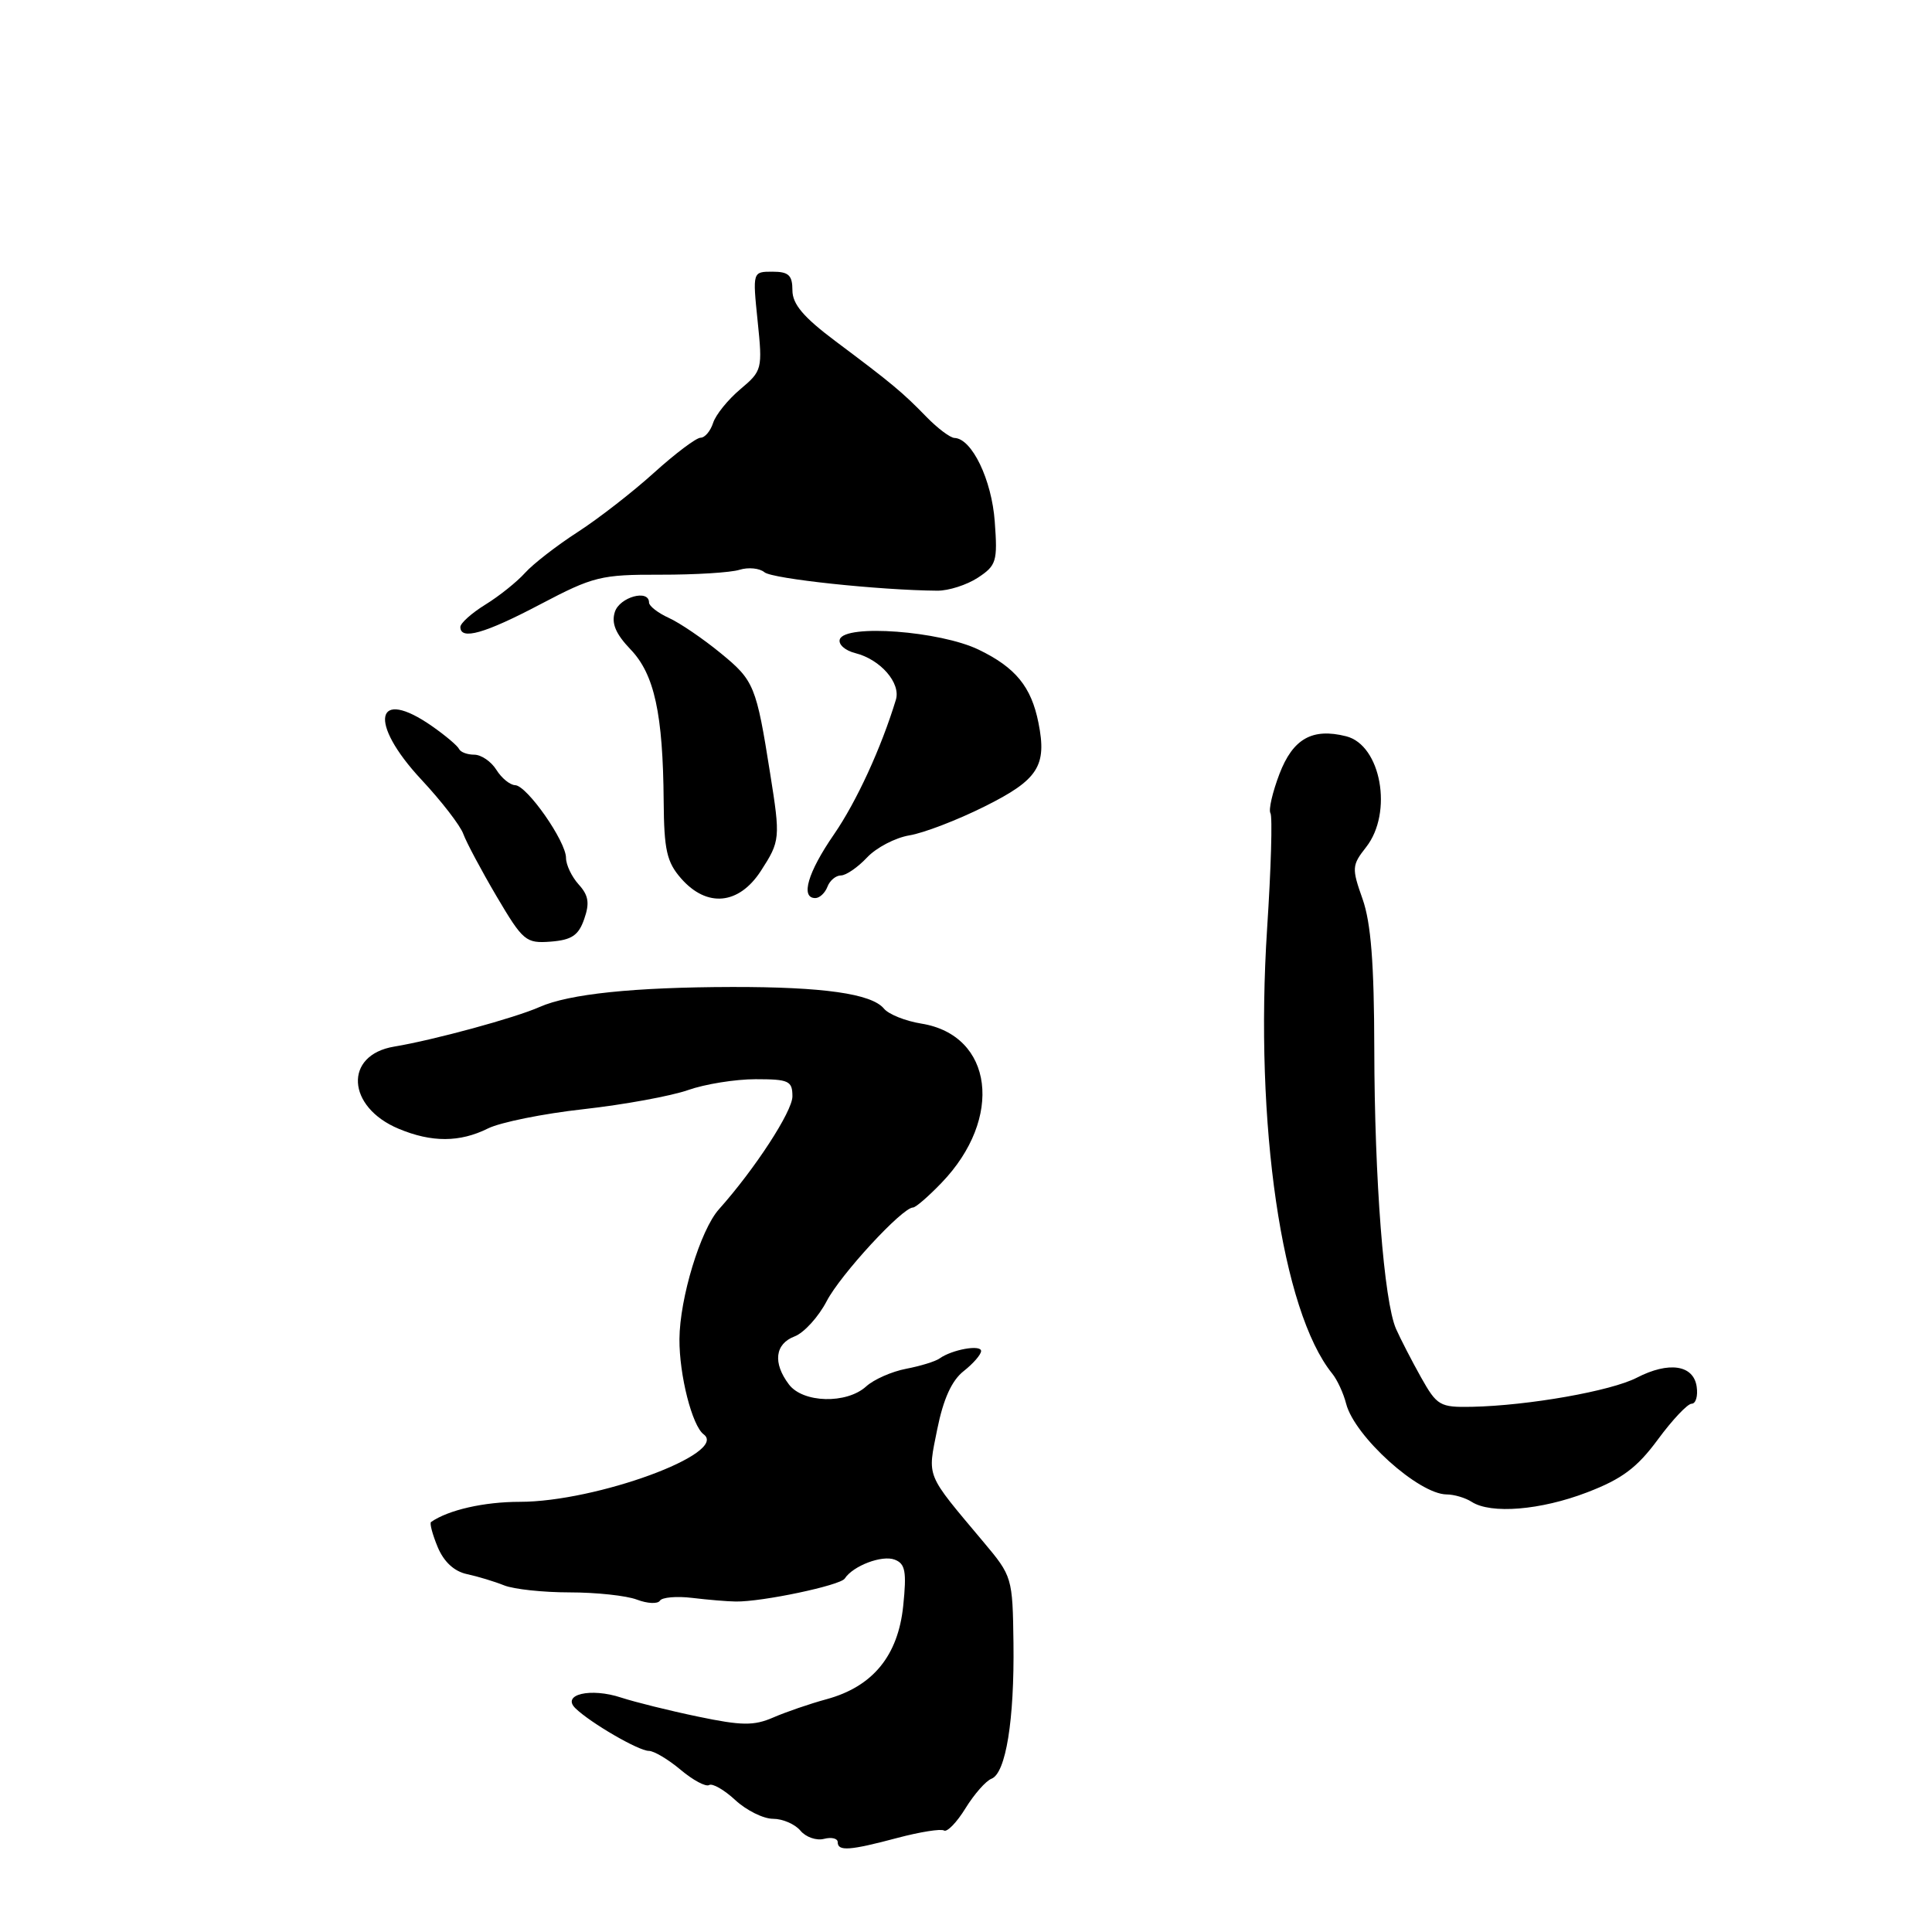 <?xml version="1.0" encoding="UTF-8" standalone="no"?>
<!DOCTYPE svg PUBLIC "-//W3C//DTD SVG 1.1//EN" "http://www.w3.org/Graphics/SVG/1.1/DTD/svg11.dtd" >
<svg xmlns="http://www.w3.org/2000/svg" xmlns:xlink="http://www.w3.org/1999/xlink" version="1.1" viewBox="0 0 256 256">
 <g >
 <path fill="currentColor"
d=" M 118.92 243.53 C 121.90 242.74 124.67 242.30 125.08 242.55 C 125.49 242.81 126.78 241.48 127.93 239.61 C 129.09 237.73 130.64 235.97 131.38 235.69 C 133.28 234.95 134.42 227.91 134.29 217.71 C 134.18 209.04 134.12 208.85 130.34 204.35 C 122.56 195.08 122.89 195.89 124.19 189.38 C 125.00 185.37 126.11 182.92 127.69 181.68 C 128.96 180.68 130.00 179.48 130.00 179.02 C 130.00 178.13 126.16 178.82 124.50 180.00 C 123.95 180.40 121.95 181.01 120.07 181.37 C 118.18 181.73 115.79 182.78 114.77 183.71 C 112.18 186.06 106.40 185.91 104.54 183.45 C 102.38 180.60 102.68 178.07 105.29 177.08 C 106.54 176.60 108.45 174.50 109.54 172.41 C 111.36 168.90 119.56 160.00 120.98 160.00 C 121.33 160.00 123.02 158.54 124.74 156.75 C 133.02 148.17 131.63 137.16 122.07 135.63 C 119.97 135.29 117.74 134.40 117.12 133.64 C 115.48 131.67 109.07 130.76 97.00 130.78 C 83.96 130.81 75.41 131.70 71.50 133.43 C 68.24 134.88 57.47 137.81 52.23 138.68 C 45.54 139.79 45.92 146.69 52.83 149.57 C 57.20 151.40 60.93 151.38 64.65 149.53 C 66.27 148.72 71.98 147.56 77.34 146.97 C 82.70 146.37 88.92 145.23 91.17 144.44 C 93.41 143.65 97.44 143.00 100.13 143.00 C 104.53 143.00 105.00 143.22 105.00 145.28 C 105.00 147.26 100.03 154.90 95.25 160.25 C 92.81 162.99 90.07 172.01 90.03 177.43 C 90.00 182.21 91.71 188.92 93.24 190.06 C 96.60 192.55 79.01 199.00 68.87 199.00 C 64.15 199.00 59.43 200.07 57.12 201.67 C 56.90 201.82 57.30 203.31 57.99 204.98 C 58.81 206.95 60.18 208.22 61.88 208.58 C 63.32 208.89 65.53 209.56 66.80 210.07 C 68.06 210.58 71.97 211.00 75.48 211.00 C 79.00 211.00 83.01 211.43 84.40 211.96 C 85.79 212.49 87.16 212.55 87.44 212.10 C 87.72 211.65 89.65 211.48 91.72 211.73 C 93.80 211.98 96.40 212.20 97.50 212.21 C 100.99 212.26 111.33 210.08 111.93 209.17 C 113.04 207.47 116.88 206.02 118.55 206.66 C 119.96 207.20 120.15 208.23 119.68 212.79 C 119.00 219.40 115.65 223.48 109.54 225.15 C 107.32 225.75 104.13 226.85 102.45 227.58 C 99.89 228.69 98.28 228.67 92.49 227.46 C 88.69 226.67 84.11 225.53 82.31 224.94 C 78.26 223.60 74.36 224.52 76.25 226.36 C 78.25 228.30 84.62 232.00 85.97 232.00 C 86.65 232.00 88.55 233.13 90.19 234.51 C 91.83 235.89 93.52 236.79 93.96 236.53 C 94.39 236.26 95.95 237.15 97.43 238.52 C 98.90 239.88 101.15 241.00 102.43 241.00 C 103.71 241.00 105.34 241.71 106.06 242.57 C 106.77 243.43 108.18 243.92 109.18 243.66 C 110.18 243.40 111.00 243.60 111.00 244.09 C 111.00 245.33 112.58 245.22 118.92 243.53 Z  M 210.29 197.75 C 214.92 195.98 216.91 194.49 219.67 190.75 C 221.59 188.14 223.61 186.00 224.15 186.00 C 224.70 186.00 225.00 184.99 224.82 183.75 C 224.41 180.85 221.14 180.36 216.89 182.55 C 213.47 184.32 202.54 186.25 195.02 186.41 C 190.79 186.49 190.41 186.27 188.29 182.50 C 187.06 180.30 185.57 177.41 184.98 176.08 C 183.38 172.43 182.13 156.36 182.10 138.98 C 182.08 127.67 181.66 122.29 180.55 119.13 C 179.10 115.04 179.13 114.65 181.01 112.26 C 184.61 107.69 183.00 98.72 178.37 97.56 C 173.88 96.43 171.32 97.88 169.53 102.56 C 168.61 104.98 168.07 107.31 168.34 107.75 C 168.62 108.19 168.42 115.06 167.90 123.02 C 166.22 148.98 169.84 173.73 176.52 182.00 C 177.19 182.82 178.02 184.62 178.37 186.00 C 179.49 190.33 187.96 197.98 191.68 198.02 C 192.68 198.02 194.18 198.47 195.00 199.00 C 197.55 200.65 204.14 200.11 210.29 197.75 Z  M 77.41 121.78 C 78.15 119.67 77.99 118.64 76.68 117.20 C 75.76 116.18 75.00 114.60 75.00 113.68 C 75.00 111.48 69.83 104.09 68.26 104.04 C 67.58 104.02 66.45 103.10 65.77 102.00 C 65.08 100.90 63.76 100.00 62.84 100.00 C 61.92 100.00 61.02 99.66 60.83 99.25 C 60.65 98.84 59.06 97.49 57.29 96.25 C 49.71 90.94 48.73 95.69 55.84 103.31 C 58.50 106.16 61.00 109.40 61.39 110.50 C 61.79 111.60 63.77 115.32 65.80 118.77 C 69.31 124.71 69.68 125.02 72.98 124.77 C 75.75 124.55 76.66 123.95 77.41 121.78 Z  M 100.82 115.40 C 103.38 111.44 103.42 111.09 102.05 102.50 C 100.21 90.87 99.93 90.18 95.52 86.57 C 93.17 84.64 90.07 82.53 88.63 81.88 C 87.18 81.22 86.00 80.30 86.00 79.84 C 86.00 78.03 82.10 79.11 81.47 81.09 C 80.99 82.60 81.58 83.99 83.56 86.06 C 86.71 89.35 87.85 94.57 87.94 106.17 C 87.99 112.64 88.35 114.23 90.25 116.40 C 93.67 120.30 97.90 119.90 100.82 115.40 Z  M 109.64 117.50 C 109.95 116.67 110.76 116.00 111.43 116.00 C 112.10 116.00 113.66 114.93 114.89 113.62 C 116.12 112.31 118.64 111.00 120.50 110.69 C 122.36 110.39 126.85 108.67 130.47 106.86 C 137.56 103.33 138.75 101.49 137.60 95.77 C 136.65 91.00 134.57 88.45 129.69 86.09 C 124.57 83.61 112.00 82.67 111.28 84.71 C 111.05 85.38 111.98 86.21 113.36 86.55 C 116.67 87.39 119.38 90.50 118.71 92.72 C 116.77 99.09 113.51 106.20 110.50 110.57 C 107.03 115.60 106.04 119.00 108.03 119.00 C 108.60 119.00 109.32 118.33 109.64 117.50 Z  M 71.62 80.06 C 78.62 76.38 79.63 76.13 87.49 76.15 C 92.10 76.16 96.83 75.87 97.99 75.50 C 99.15 75.14 100.64 75.28 101.30 75.83 C 102.35 76.70 116.53 78.21 124.20 78.27 C 125.69 78.28 128.10 77.51 129.57 76.55 C 132.03 74.93 132.20 74.39 131.81 69.11 C 131.41 63.57 128.78 58.10 126.47 58.03 C 125.91 58.01 124.24 56.76 122.77 55.25 C 119.58 51.97 118.20 50.82 110.72 45.22 C 106.46 42.03 105.00 40.30 105.00 38.47 C 105.00 36.47 104.50 36.00 102.36 36.00 C 99.72 36.00 99.72 36.00 100.39 42.54 C 101.05 48.92 100.99 49.14 98.09 51.58 C 96.45 52.96 94.83 54.97 94.49 56.04 C 94.14 57.12 93.40 58.00 92.83 58.00 C 92.26 58.00 89.48 60.09 86.65 62.65 C 83.82 65.21 79.25 68.76 76.50 70.53 C 73.75 72.31 70.63 74.73 69.57 75.91 C 68.50 77.10 66.14 78.99 64.32 80.11 C 62.49 81.24 61.00 82.58 61.00 83.08 C 61.00 84.87 64.24 83.95 71.62 80.06 Z "/>
</g>
</svg>
